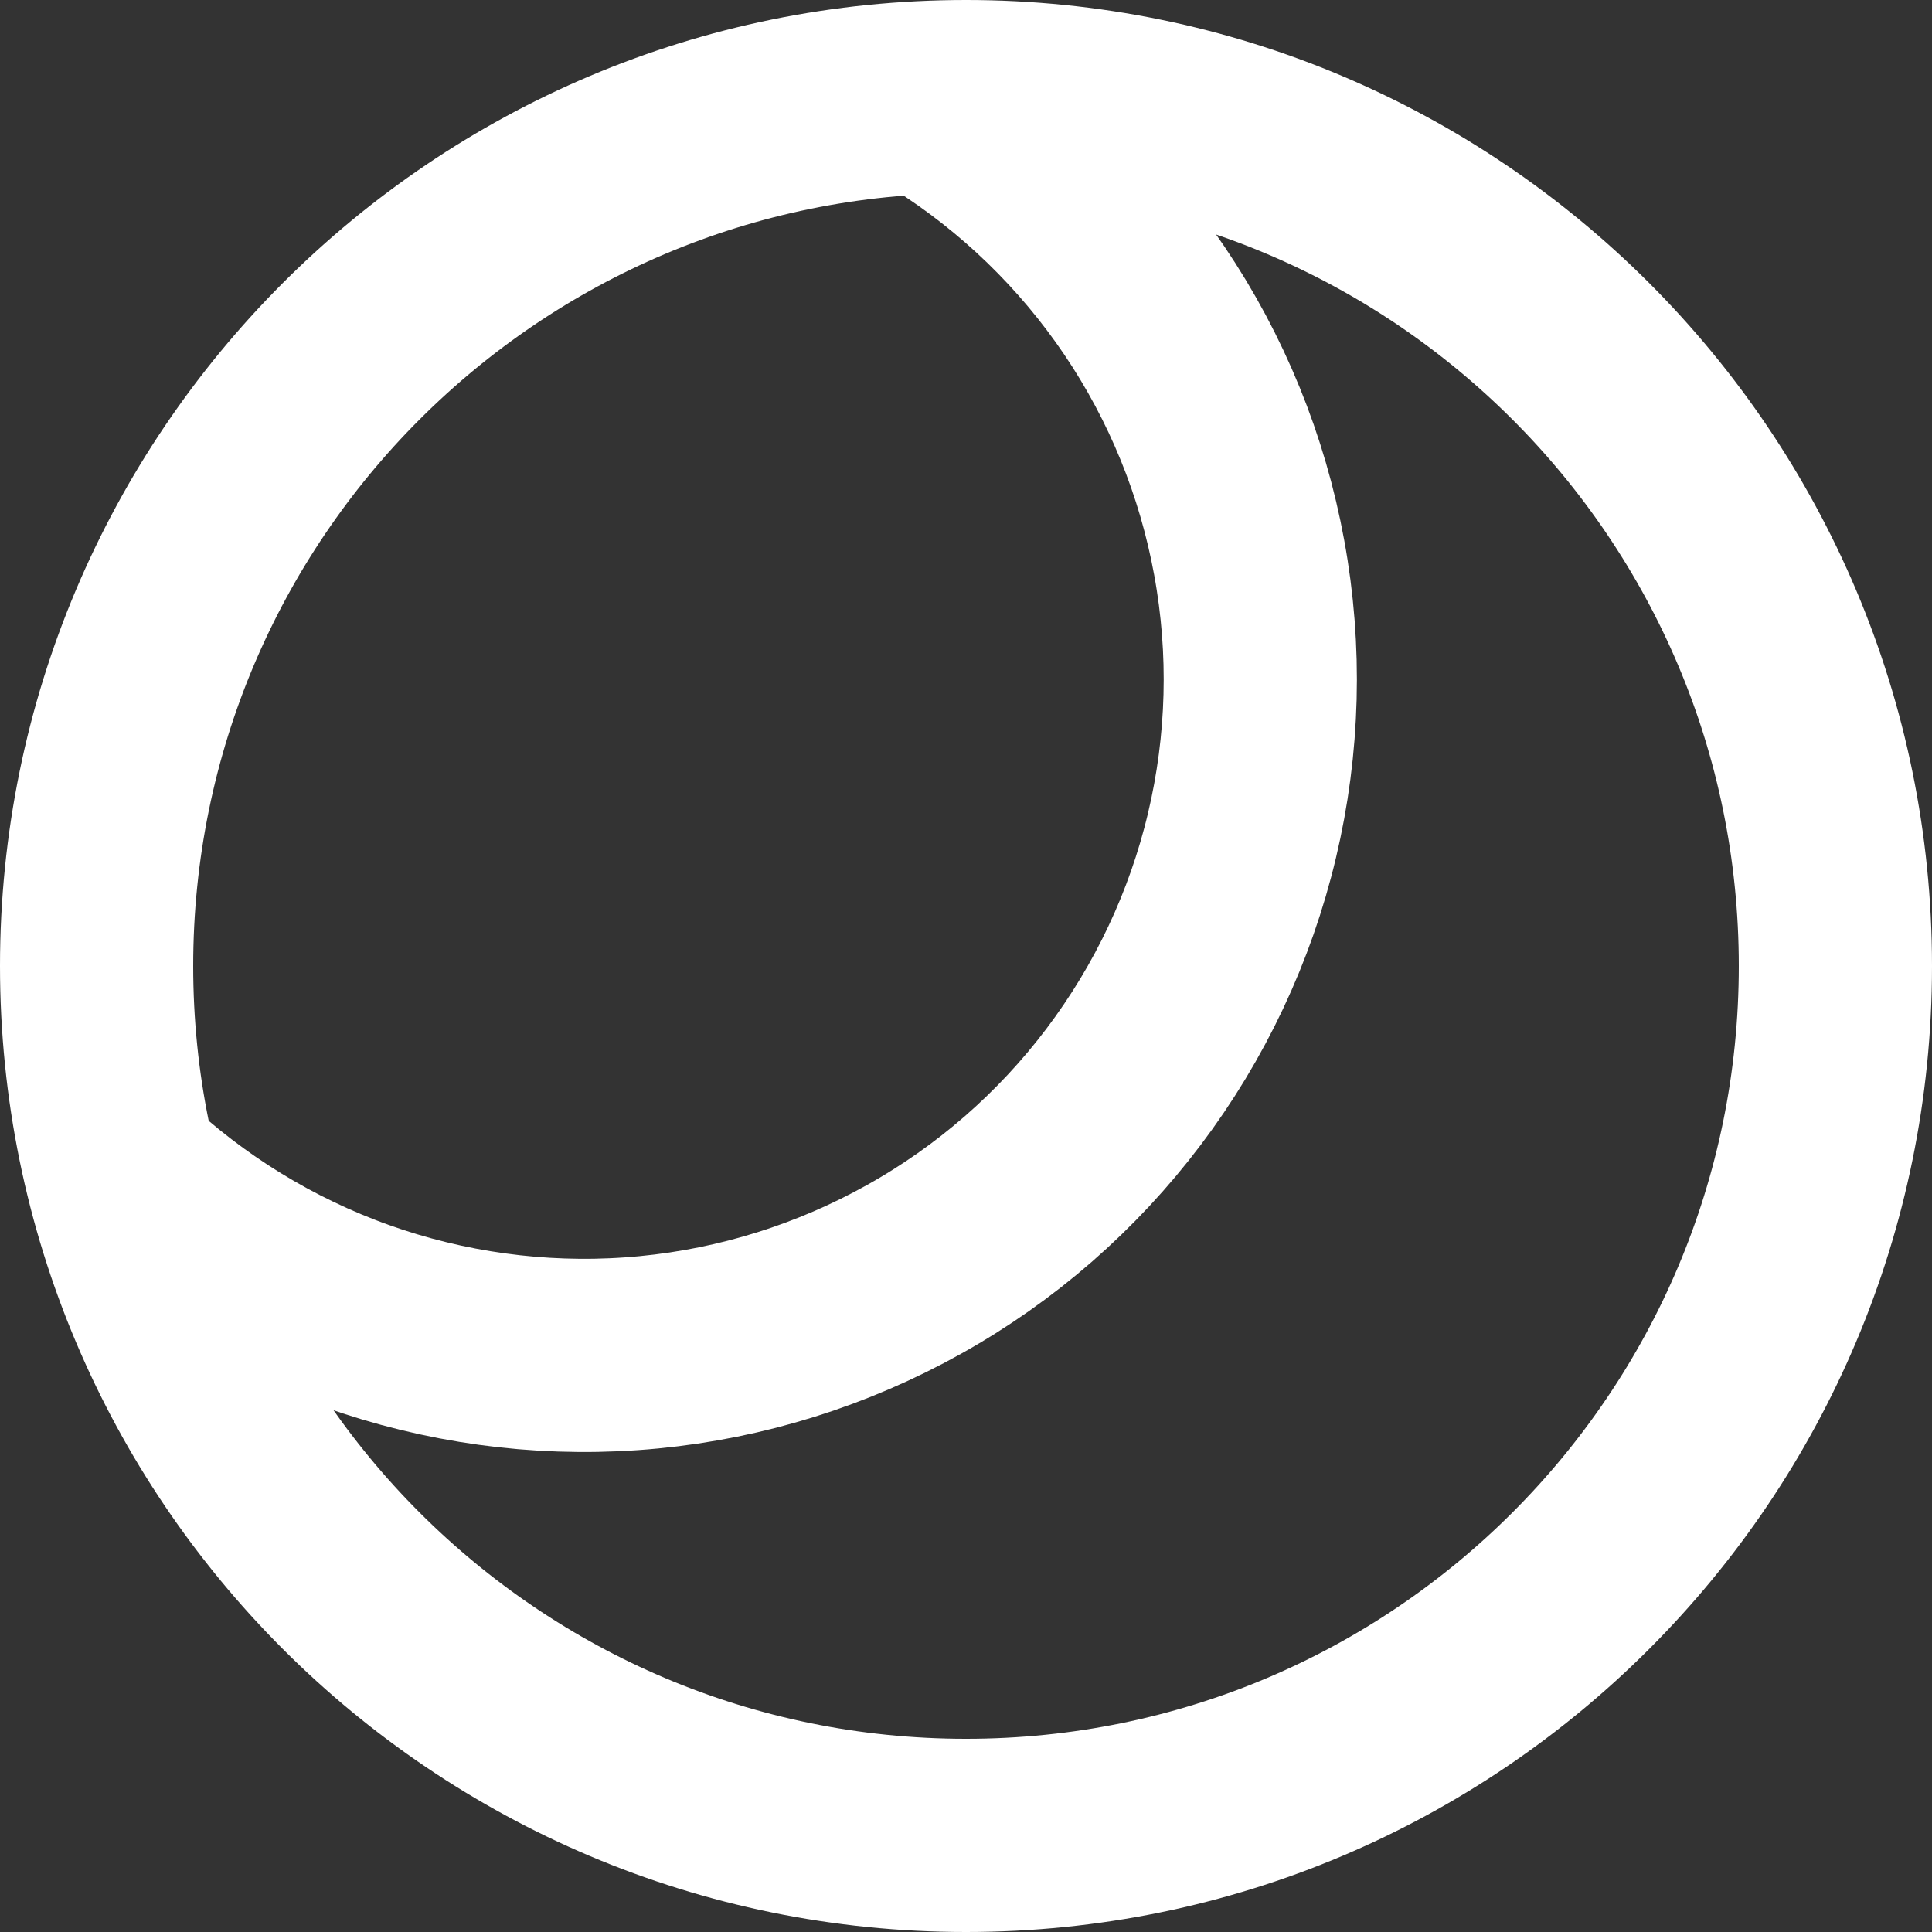 <svg width="20" height="20" viewBox="0 0 20 20" fill="none" xmlns="http://www.w3.org/2000/svg">
<rect x="0" y="0" width="20" height="20" fill="#333333" stroke="none"/>
<path d="M10 19C14.971 19 19 14.971 19 10C19 5.029 14.971 1 10 1C5.029 1 1 5.029 1 10C1 14.971 5.029 19 10 19Z" stroke="white" stroke-width="2" stroke-linecap="round" stroke-linejoin="round"/>
<path d="M9.78 1.11C10.6 1.627 11.303 2.308 11.846 3.111C12.389 3.914 12.758 4.821 12.932 5.774C13.107 6.727 13.081 7.706 12.857 8.649C12.633 9.592 12.215 10.478 11.631 11.251C11.047 12.024 10.309 12.668 9.463 13.14C8.617 13.613 7.682 13.906 6.718 13.999C5.753 14.092 4.78 13.983 3.859 13.681C2.939 13.378 2.091 12.887 1.37 12.24" stroke="white" stroke-width="2" stroke-linecap="round" stroke-linejoin="round"/>
</svg>
